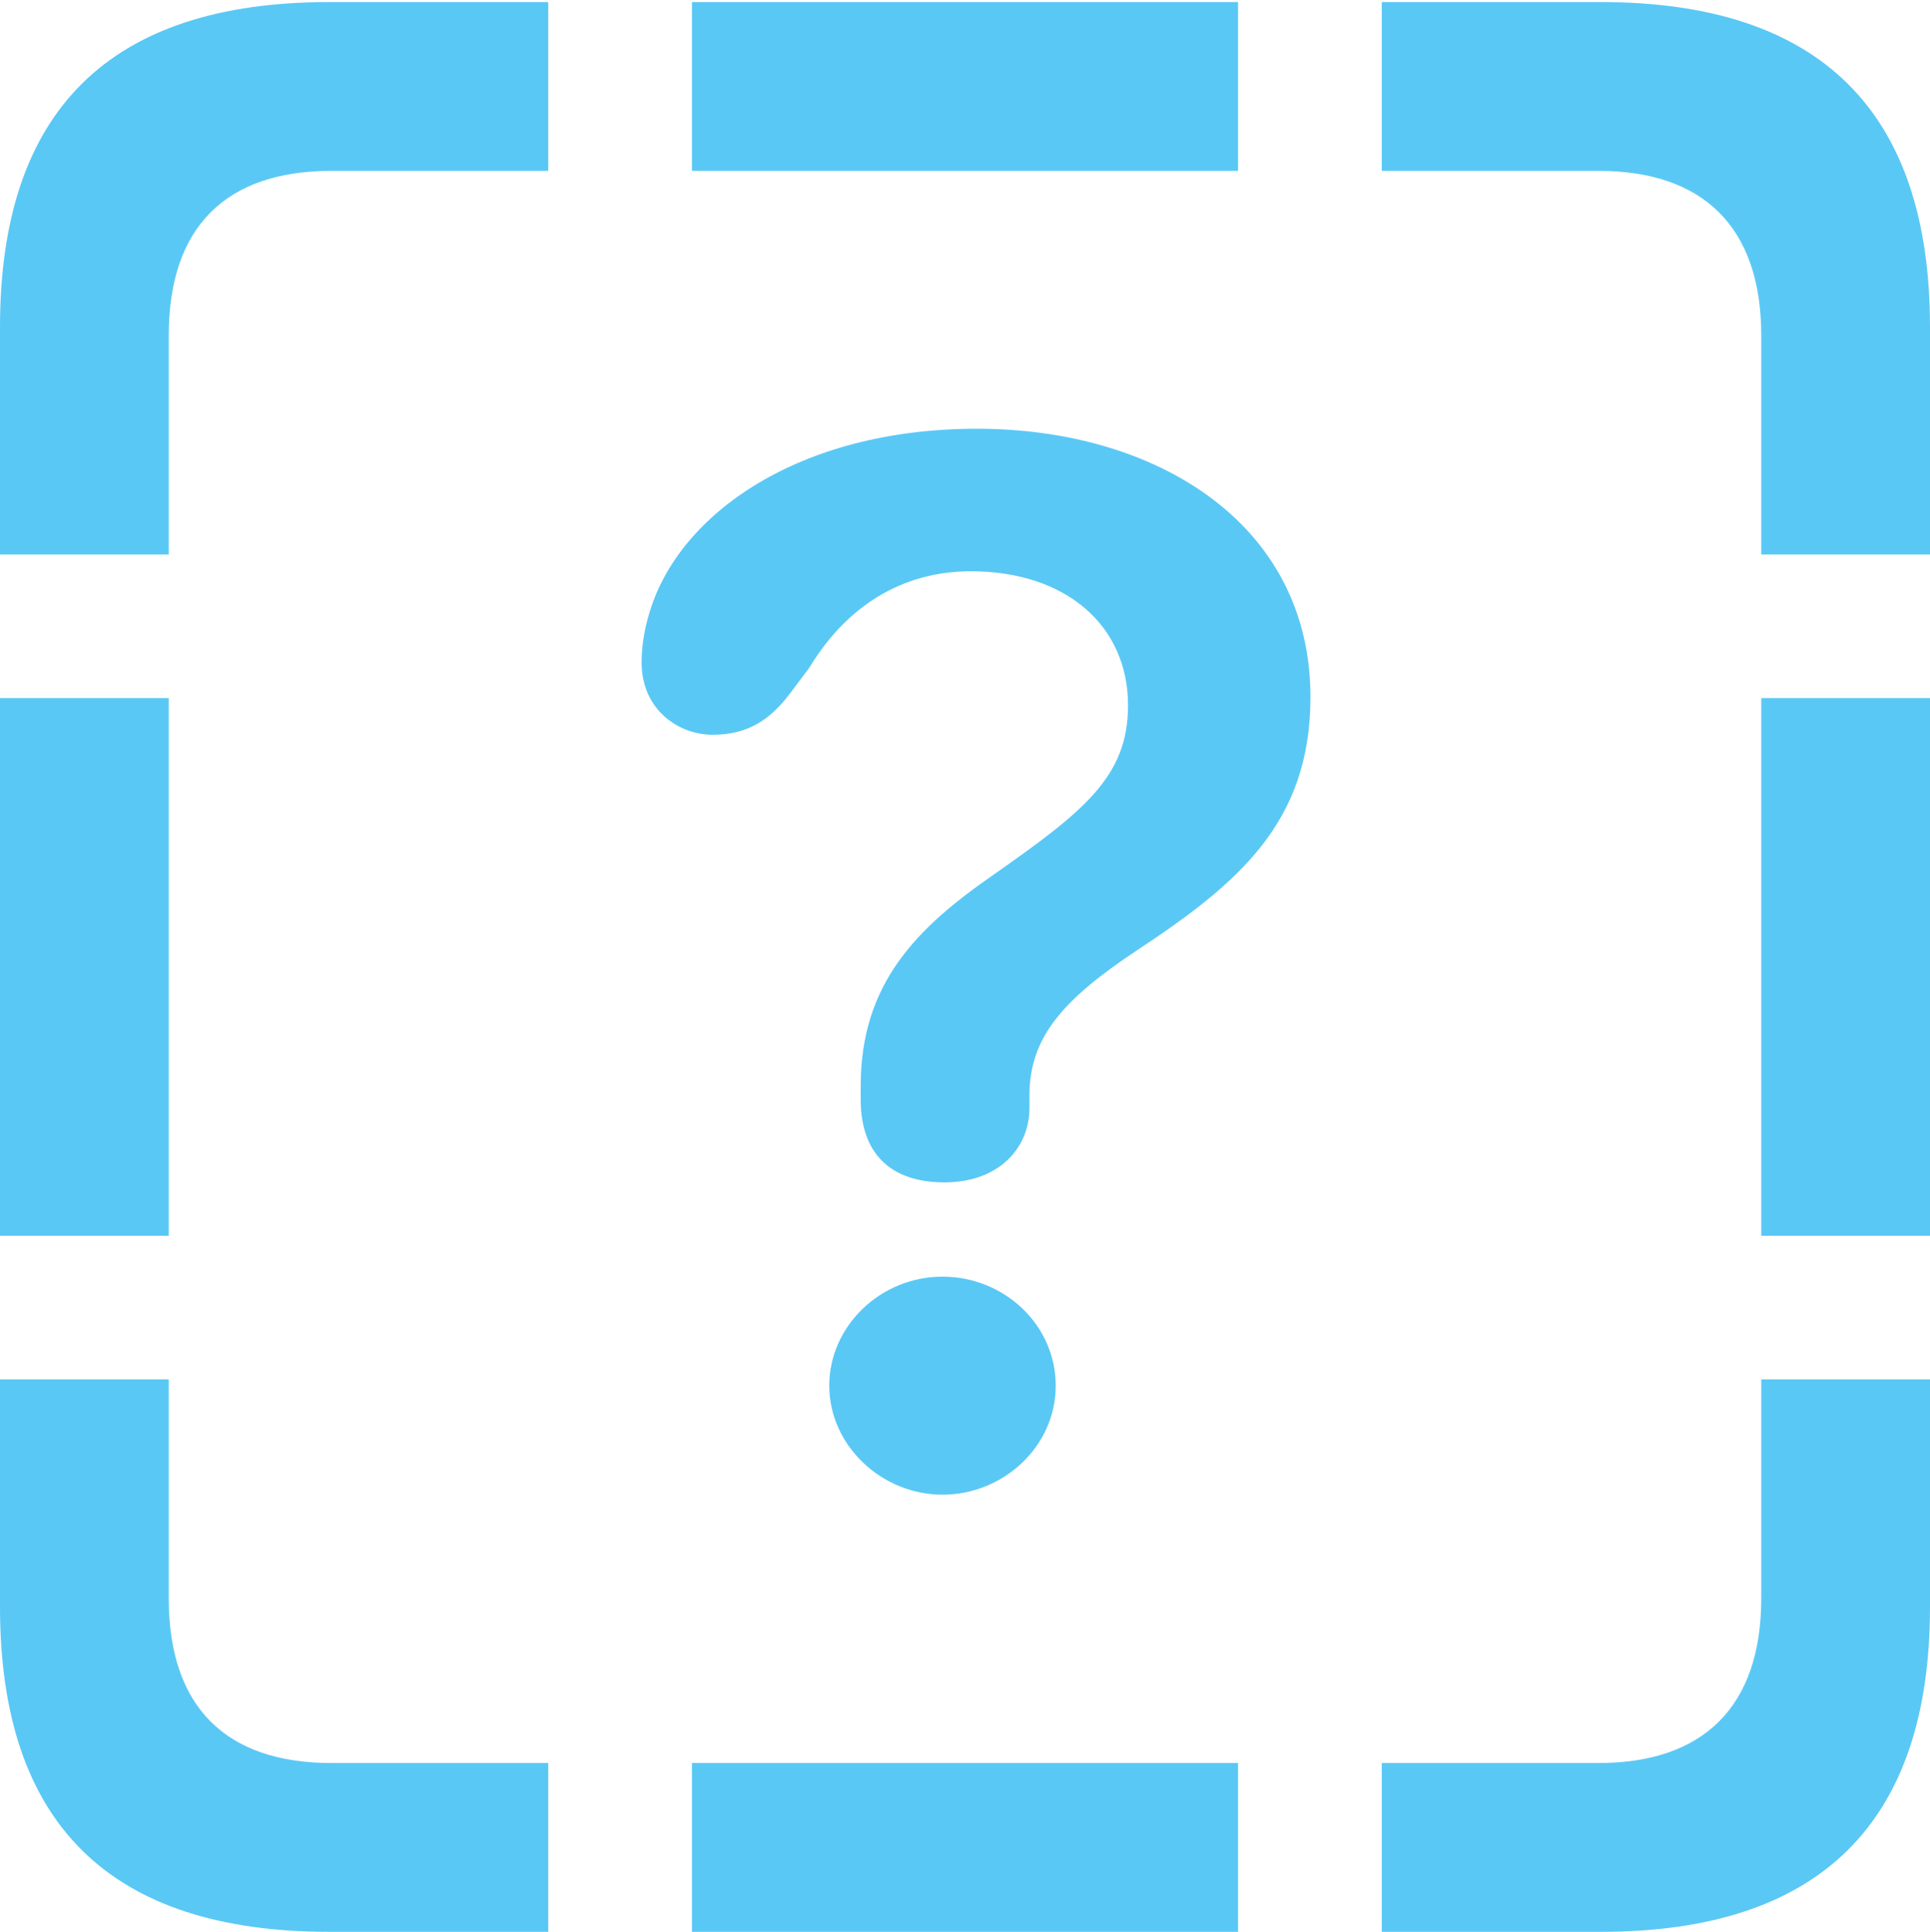 <?xml version="1.0" encoding="UTF-8"?>
<!--Generator: Apple Native CoreSVG 175.5-->
<!DOCTYPE svg
PUBLIC "-//W3C//DTD SVG 1.1//EN"
       "http://www.w3.org/Graphics/SVG/1.1/DTD/svg11.dtd">
<svg version="1.1" xmlns="http://www.w3.org/2000/svg" xmlns:xlink="http://www.w3.org/1999/xlink" width="22.473" height="22.498">
 <g>
  <rect height="22.498" opacity="0" width="22.473" x="0" y="0"/>
  <path d="M0 6.458L1.965 6.458L1.965 3.906C1.965 2.637 2.637 1.99 3.857 1.99L6.384 1.99L6.384 0.024L3.833 0.024C1.282 0.024 0 1.282 0 3.809ZM8.057 1.99L14.416 1.99L14.416 0.024L8.057 0.024ZM20.508 6.458L22.473 6.458L22.473 3.809C22.473 1.294 21.191 0.024 18.64 0.024L16.089 0.024L16.089 1.99L18.616 1.99C19.824 1.99 20.508 2.637 20.508 3.906ZM20.508 14.392L22.473 14.392L22.473 8.13L20.508 8.13ZM16.089 22.498L18.64 22.498C21.191 22.498 22.473 21.228 22.473 18.713L22.473 16.064L20.508 16.064L20.508 18.616C20.508 19.885 19.824 20.532 18.616 20.532L16.089 20.532ZM8.057 22.498L14.416 22.498L14.416 20.532L8.057 20.532ZM3.833 22.498L6.384 22.498L6.384 20.532L3.857 20.532C2.637 20.532 1.965 19.885 1.965 18.616L1.965 16.064L0 16.064L0 18.713C0 21.24 1.282 22.498 3.833 22.498ZM0 14.392L1.965 14.392L1.965 8.13L0 8.13ZM10.998 13.77C11.621 13.77 11.987 13.379 11.987 12.903C11.987 12.854 11.987 12.793 11.987 12.756C11.987 12.073 12.39 11.633 13.232 11.072C14.416 10.29 15.259 9.583 15.259 8.118C15.259 6.091 13.452 4.993 11.377 4.993C9.29 4.993 7.91 5.994 7.568 7.117C7.507 7.312 7.471 7.507 7.471 7.715C7.471 8.264 7.898 8.557 8.301 8.557C8.728 8.557 8.984 8.362 9.204 8.069L9.424 7.776C9.851 7.068 10.498 6.653 11.304 6.653C12.415 6.653 13.135 7.288 13.135 8.215C13.135 9.045 12.622 9.448 11.56 10.193C10.681 10.803 10.022 11.45 10.022 12.646C10.022 12.695 10.022 12.756 10.022 12.805C10.022 13.44 10.376 13.77 10.998 13.77ZM10.974 17.407C11.682 17.407 12.293 16.846 12.293 16.138C12.293 15.43 11.694 14.868 10.974 14.868C10.254 14.868 9.656 15.442 9.656 16.138C9.656 16.834 10.266 17.407 10.974 17.407Z" fill="#5ac8f5"/>
 </g>
</svg>
